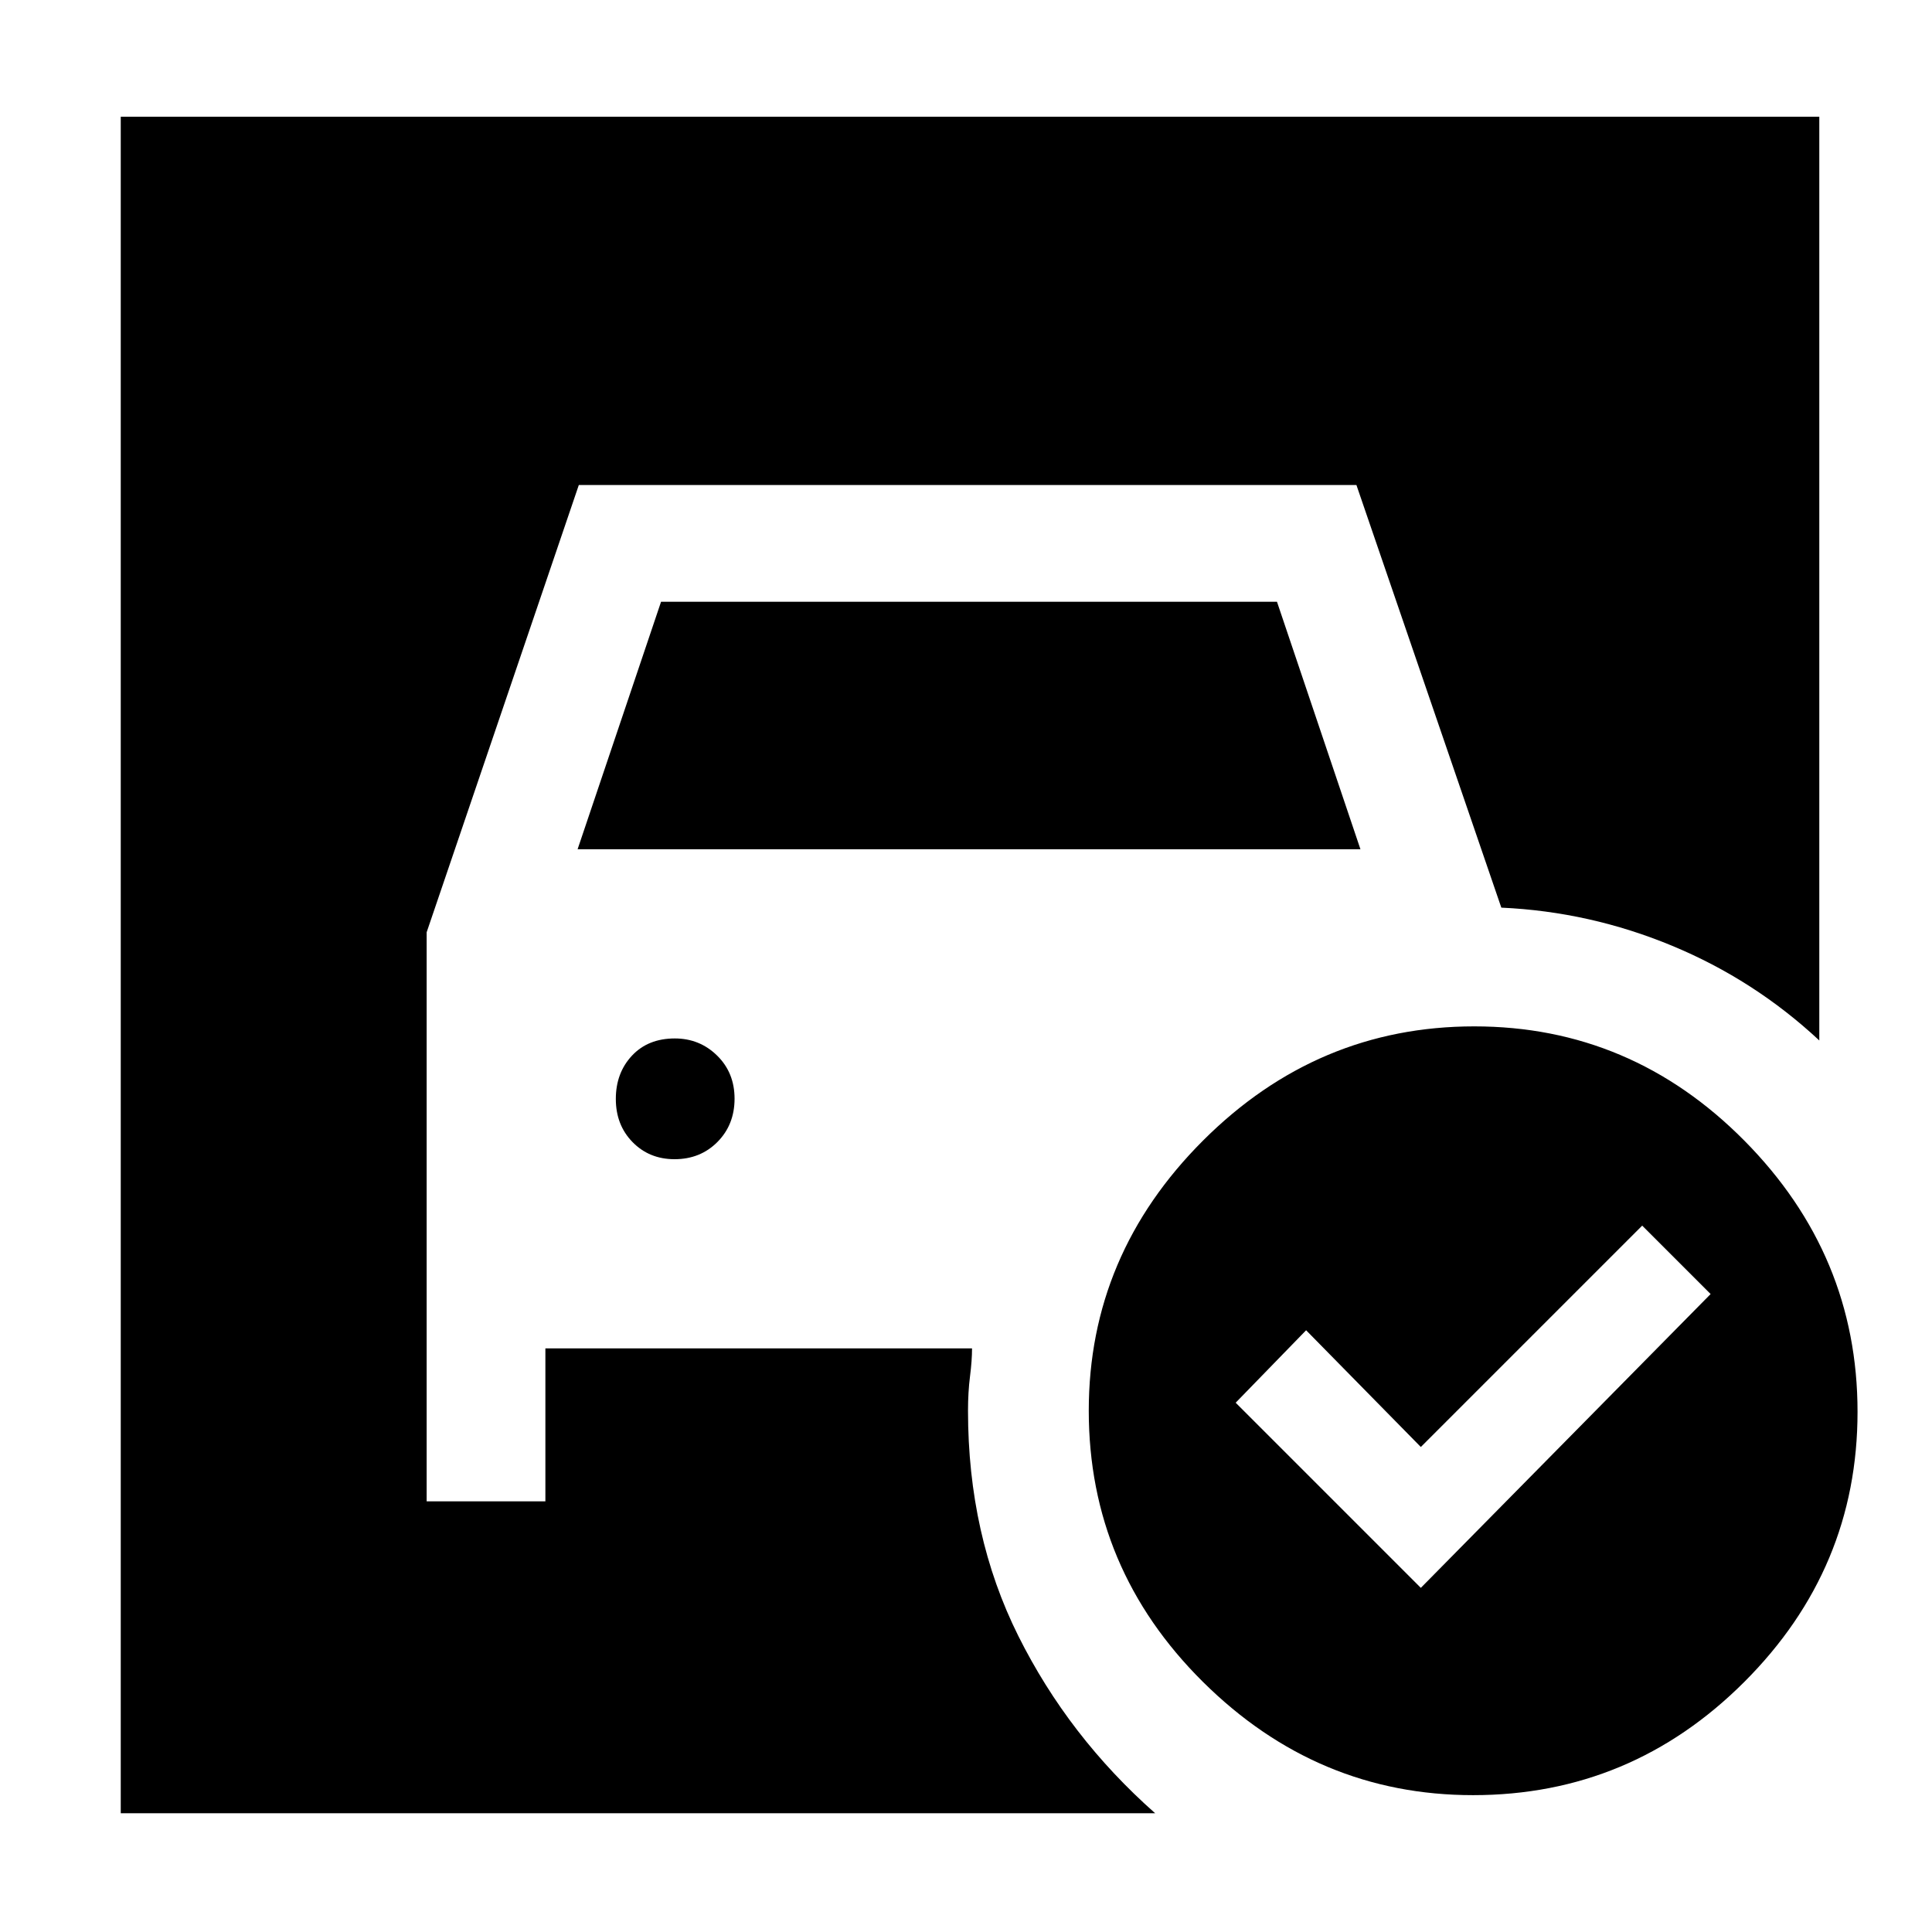<svg xmlns="http://www.w3.org/2000/svg" height="48" viewBox="0 -960 960 960" width="48"><path d="m287-538 41.48-123h306.04L676-538H287Zm48.18 154q12.82 0 21.32-8.57t8.5-21.5q0-12.93-8.68-21.43-8.67-8.5-21-8.5-13.32 0-21.32 8.57t-8 21.5q0 12.93 8.31 21.43 8.32 8.5 20.87 8.5ZM706-171l144-146-34-34-110 110-57-58-35 36 92 92Zm26.54-279q77.97 0 134.22 56.78Q923-336.43 923-258.46t-56.28 134.21Q810.43-68 731.96-68q-77.47 0-134.22-56.28Q541-180.57 541-259.04q0-77.47 56.78-134.22Q654.57-450 732.54-450ZM574-59H60v-843h844v459q-32.31-30.12-73.16-47.06Q790-507 746-509l-72-210H287.61L212-496.75V-214h59v-76h212q0 6-1 13.87-1 7.87-1 17.13 0 61.79 25 111.89Q531-97 574-59Z"/></svg>